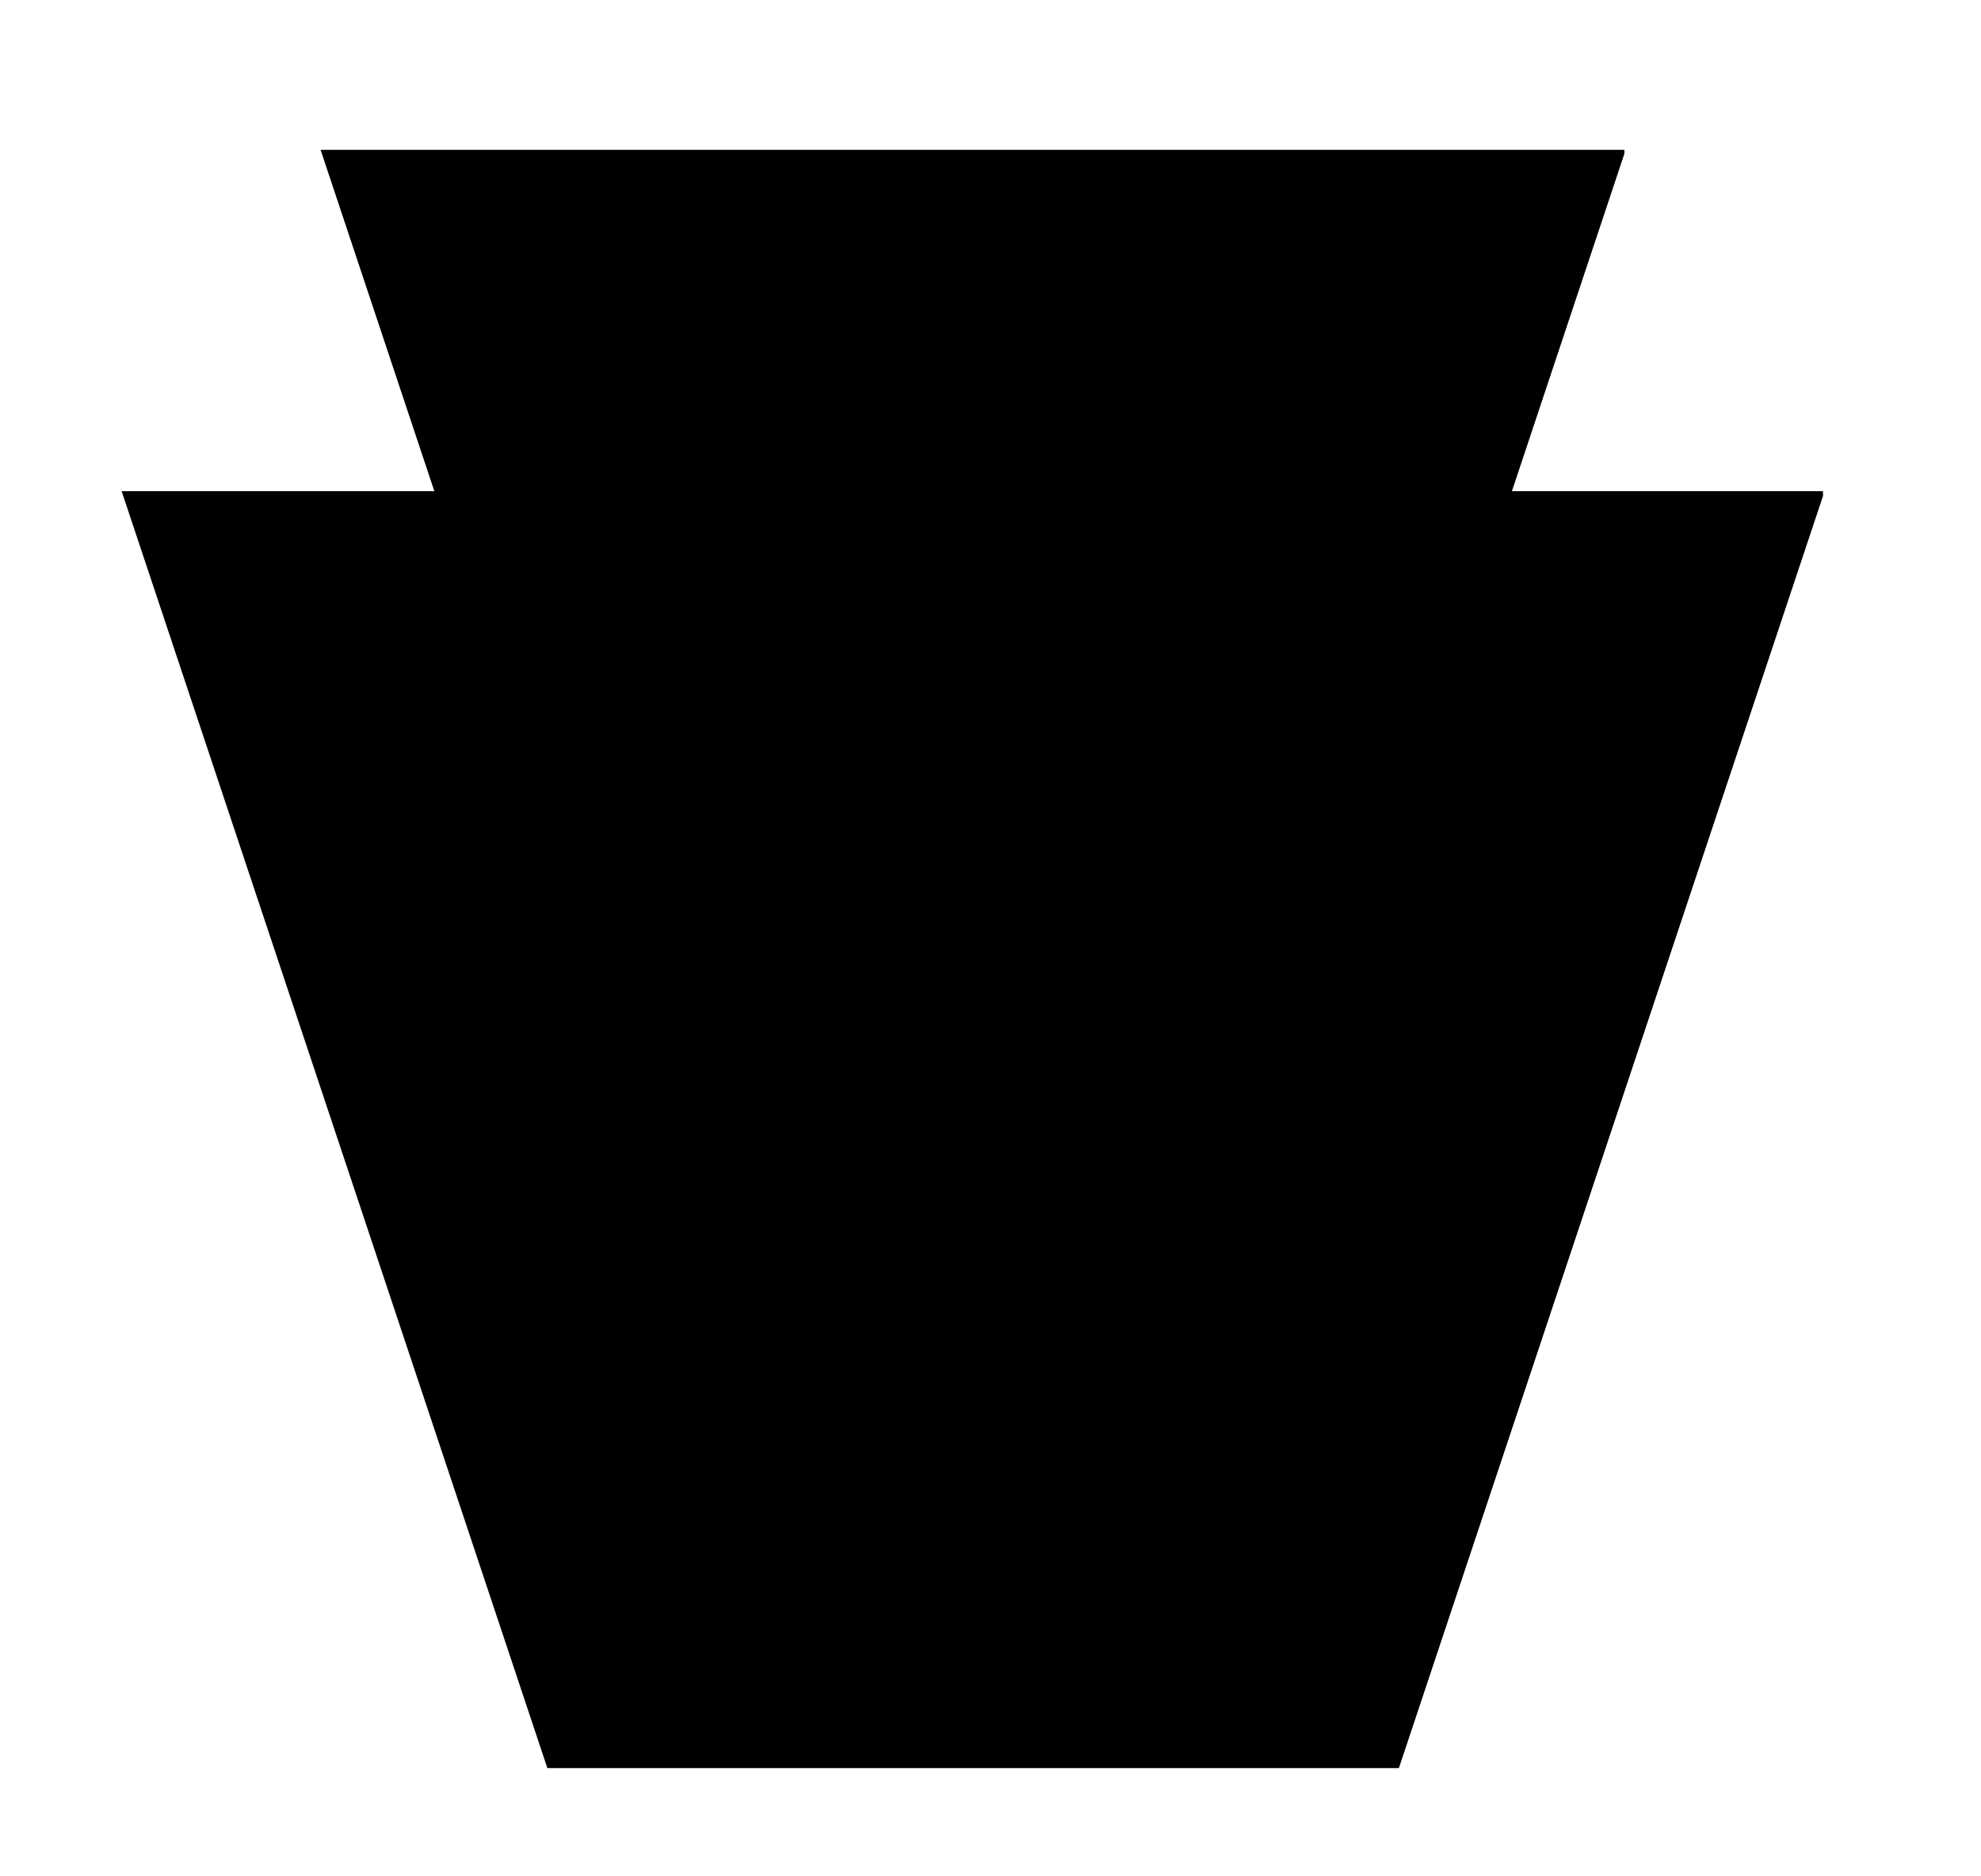 <svg version="1.0" preserveAspectRatio="xMidYMid meet" viewBox="166.5 166.5 42.75 40.5" zoomAndPan="magnify" xmlns:xlink="http://www.w3.org/1999/xlink" xmlns="http://www.w3.org/2000/svg" style="max-height: 500px" width="42.75" height="40.5"><defs><clipPath id="3e4c99421f"><path clip-rule="nonzero" d="M 173.418 169.734 L 201.637 169.734 L 201.637 190.859 L 173.418 190.859 Z M 173.418 169.734"/></clipPath><clipPath id="5000340a2f"><path clip-rule="nonzero" d="M 180.457 190.859 L 194.543 190.859 L 201.582 169.734 L 173.418 169.734 Z M 180.457 190.859"/></clipPath><clipPath id="86596d655a"><path clip-rule="nonzero" d="M 169.125 177.102 L 205.945 177.102 L 205.945 204.664 L 169.125 204.664 Z M 169.125 177.102"/></clipPath><clipPath id="7540c9b349"><path clip-rule="nonzero" d="M 178.312 204.664 L 196.688 204.664 L 205.875 177.102 L 169.125 177.102 Z M 178.312 204.664"/></clipPath></defs><g clip-path="url(#3e4c99421f)"><g clip-path="url(#5000340a2f)"><path fill-rule="nonzero" fill-opacity="1" d="M 173.418 169.734 L 201.555 169.734 L 201.555 190.859 L 173.418 190.859 Z M 173.418 169.734" fill="#000000"/></g></g><g clip-path="url(#86596d655a)"><g clip-path="url(#7540c9b349)"><path fill-rule="nonzero" fill-opacity="1" d="M 169.125 177.102 L 205.84 177.102 L 205.84 204.664 L 169.125 204.664 Z M 169.125 177.102" fill="#000000"/></g></g></svg>